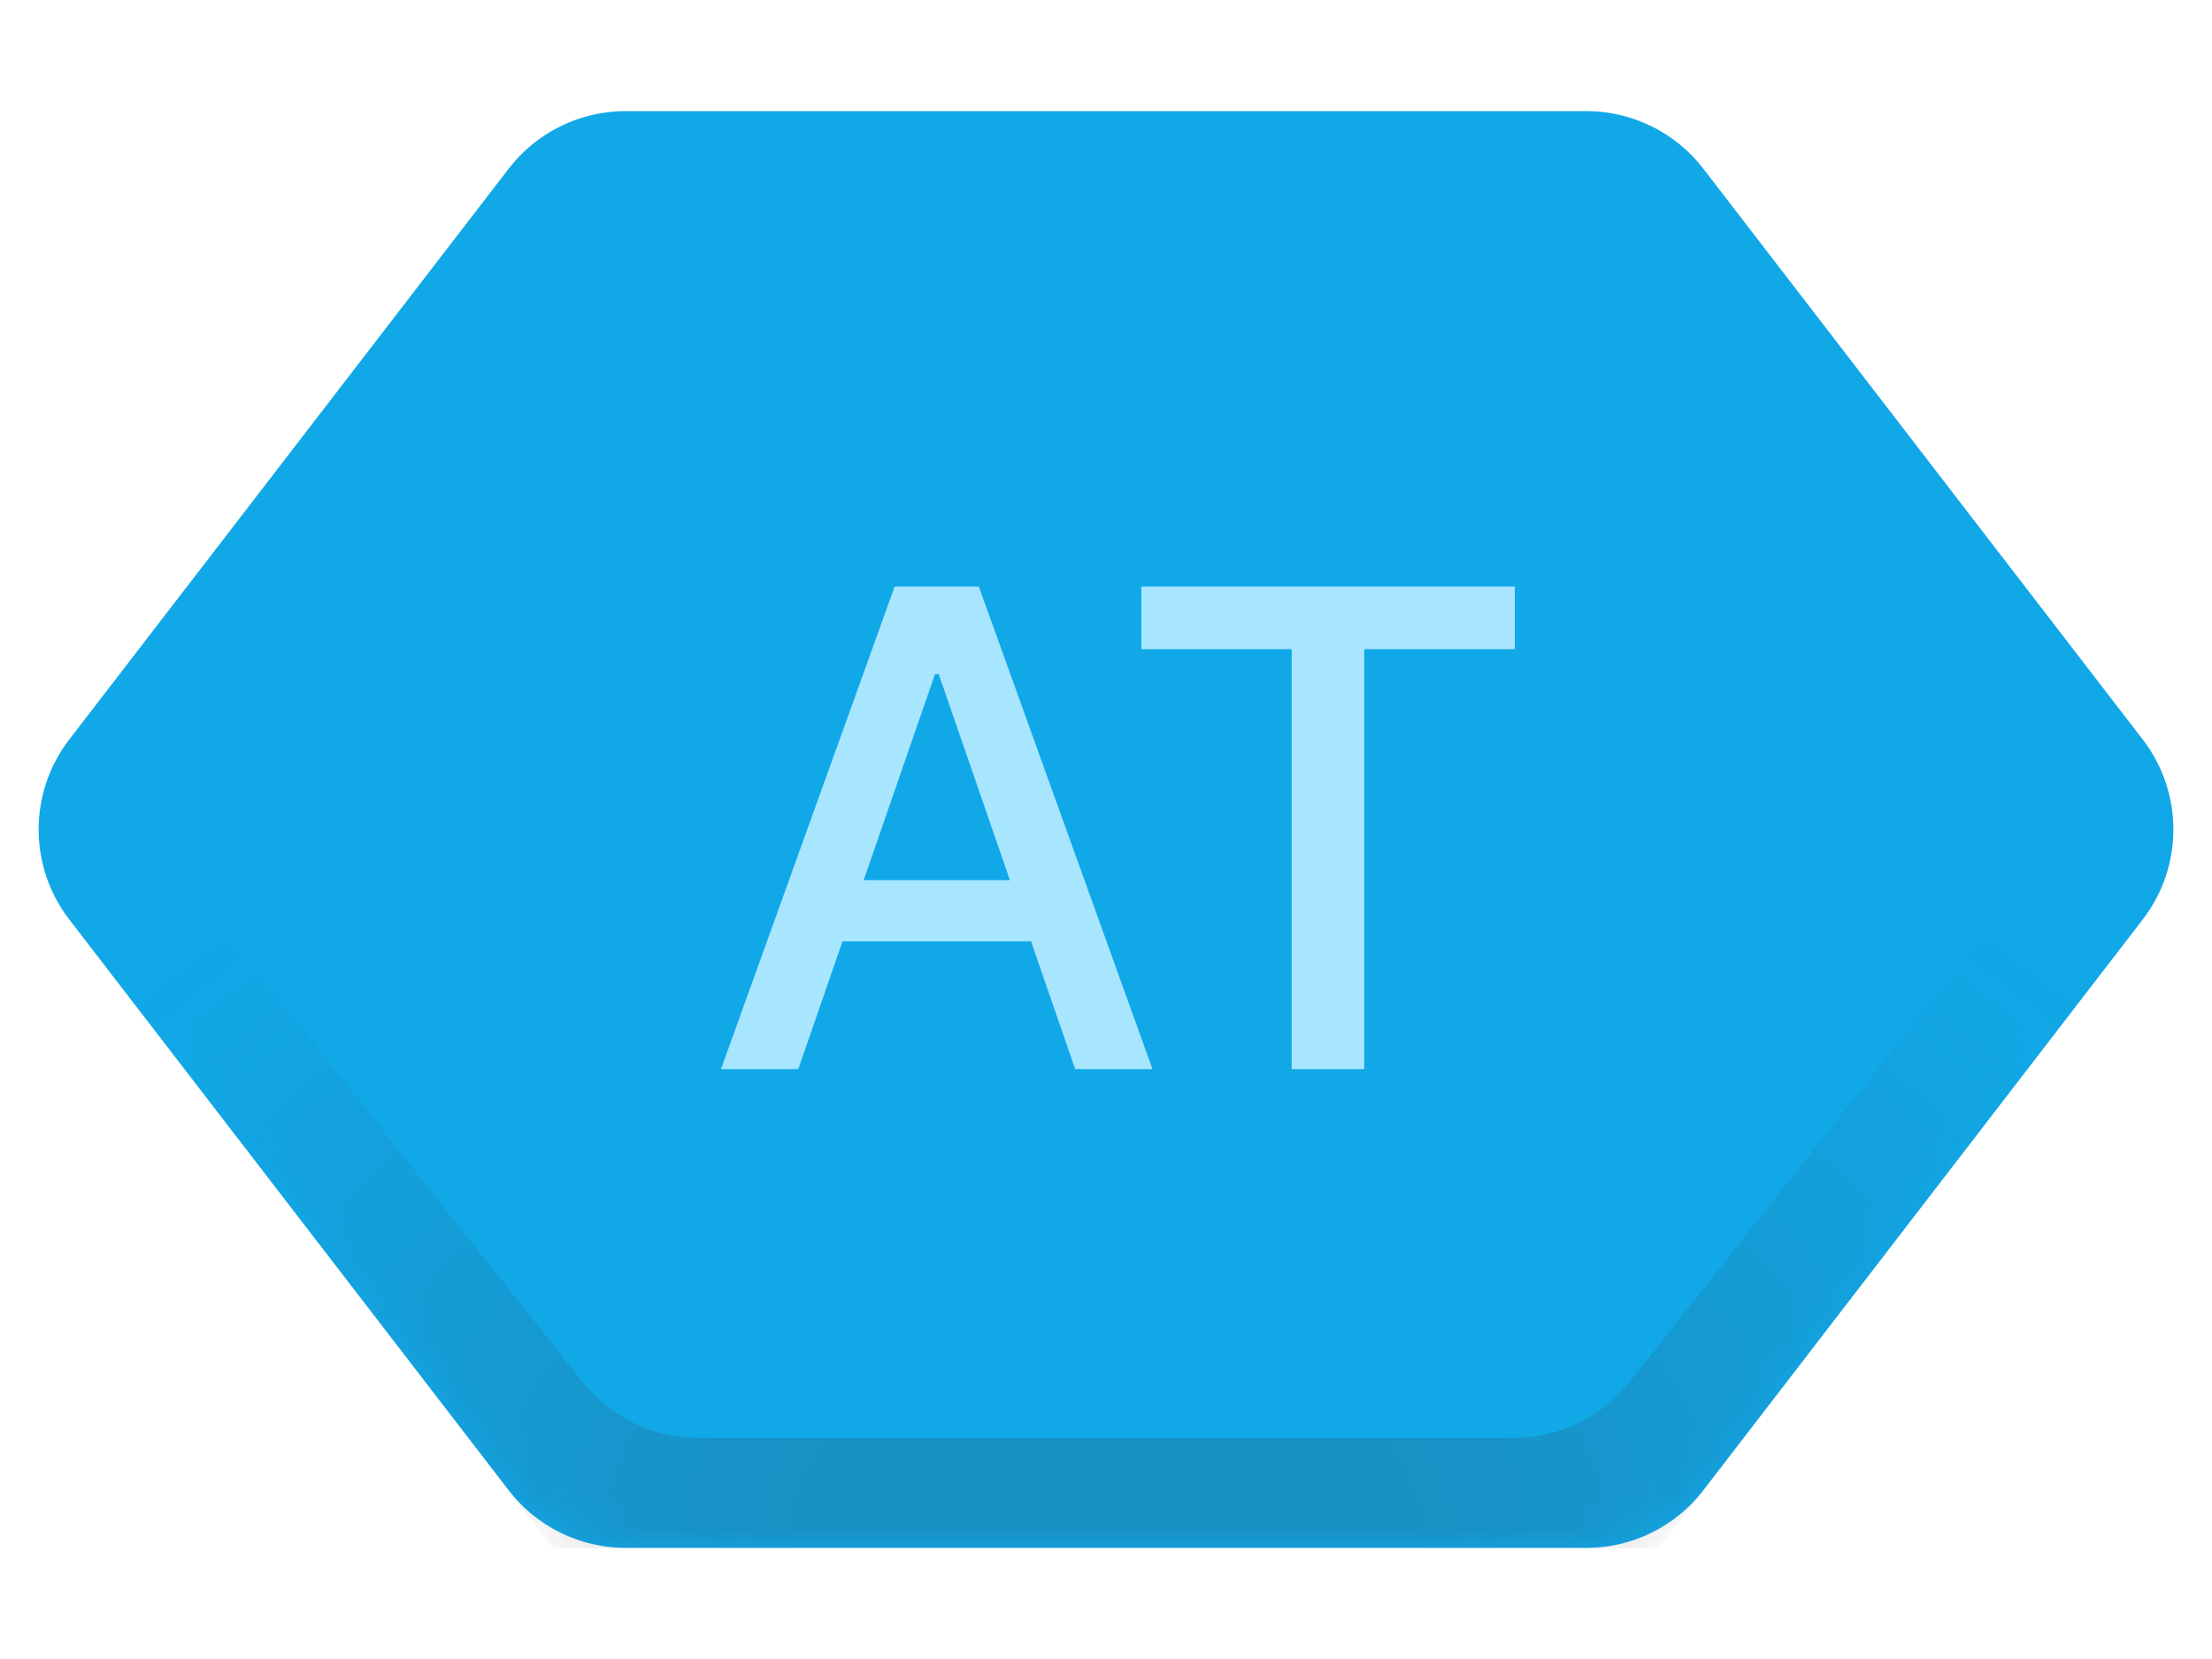 <svg width="60" height="45" viewBox="0 0 60 45" fill="none" xmlns="http://www.w3.org/2000/svg">
<g clip-path="url(#clip0_2649_4)">
<path d="M1.878 24.94C0.771 23.502 0.771 21.498 1.878 20.06L13.799 4.574C14.556 3.591 15.727 3.014 16.969 3.014H43.031C44.273 3.014 45.444 3.591 46.201 4.574L58.122 20.06C59.229 21.498 59.229 23.502 58.122 24.94L46.201 40.425C45.444 41.409 44.273 41.986 43.031 41.986H16.969C15.727 41.986 14.556 41.409 13.799 40.425L1.878 24.94Z" fill="#11A8E8"/>
<path d="M21.653 29H19.557L24.268 15.909H26.55L31.261 29H29.164L25.463 18.287H25.361L21.653 29ZM22.005 23.874H28.806V25.535H22.005V23.874ZM30.959 17.609V15.909H41.09V17.609H37.005V29H35.037V17.609H30.959Z" fill="#A8E5FF"/>
<mask id="mask0_2649_4" style="mask-type:alpha" maskUnits="userSpaceOnUse" x="1" y="3" width="58" height="39">
<path d="M1.878 24.94C0.771 23.502 0.771 21.498 1.878 20.06L13.799 4.574C14.556 3.591 15.727 3.014 16.969 3.014H43.031C44.273 3.014 45.444 3.591 46.201 4.574L58.122 20.06C59.229 21.498 59.229 23.502 58.122 24.94L46.201 40.425C45.444 41.409 44.273 41.986 43.031 41.986H16.969C15.727 41.986 14.556 41.409 13.799 40.425L1.878 24.94Z" fill="#D9D9D9"/>
</mask>
<g mask="url(#mask0_2649_4)">
<path d="M0 22.5L15 42H45L60 22.5L58.07 20L44.201 37.486C43.442 38.442 42.288 39 41.067 39H18.933C17.712 39 16.558 38.442 15.799 37.486L1.93 20L0 22.5Z" fill="url(#paint0_radial_2649_4)" fill-opacity="0.2"/>
</g>
</g>
<defs>
<radialGradient id="paint0_radial_2649_4" cx="0" cy="0" r="1" gradientUnits="userSpaceOnUse" gradientTransform="translate(30 42) rotate(-90) scale(23.5 34.03)">
<stop offset="0.243" stop-color="#333333"/>
<stop offset="1" stop-color="#333333" stop-opacity="0"/>
</radialGradient>
<clipPath id="clip0_2649_4">
<rect width="60" height="45" fill="white"/>
</clipPath>
</defs>
</svg>
